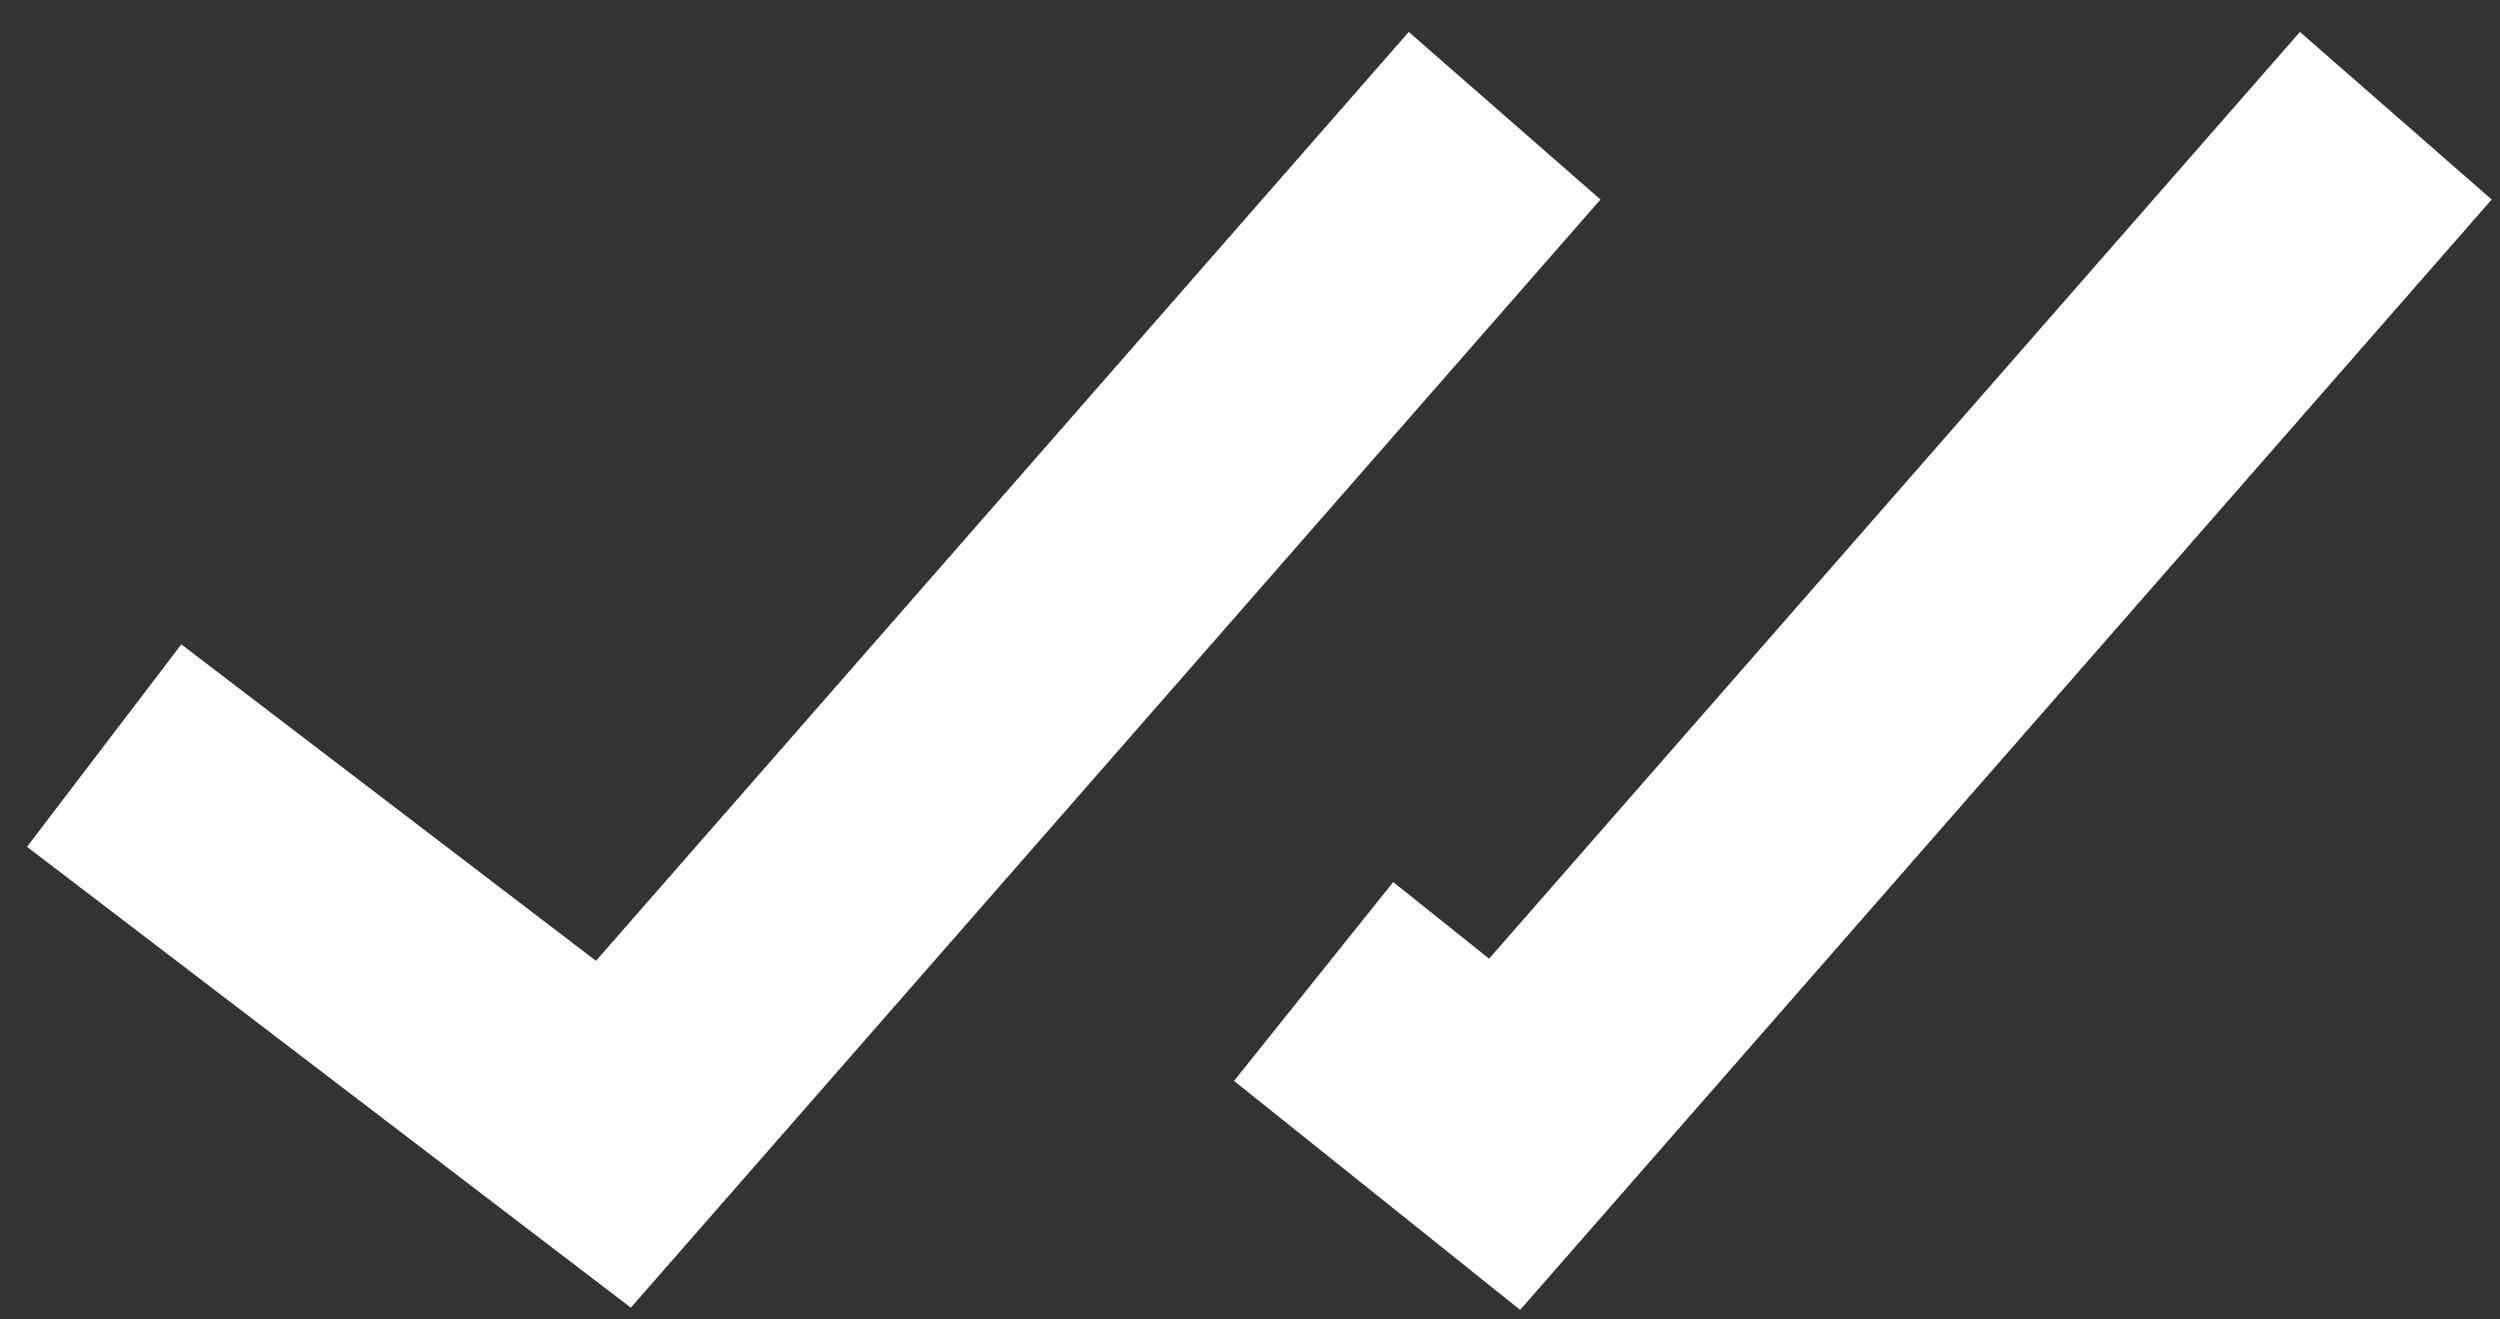 <svg width="36" height="19" viewBox="0 0 36 19" fill="none" xmlns="http://www.w3.org/2000/svg">
<rect x="0" y="0" width="36" height="19" fill="#333333" stroke="none"/>
<path d="M0.389 12.194L9.084 18.83L23.047 2.873L20.286 0.46L8.582 13.836L2.611 9.279L0.389 12.194ZM35.88 2.873L33.119 0.46L21.443 13.805L20.062 12.702L17.77 15.565L21.89 18.862L35.88 2.873Z" fill="#FEFEFF"/>
</svg>
